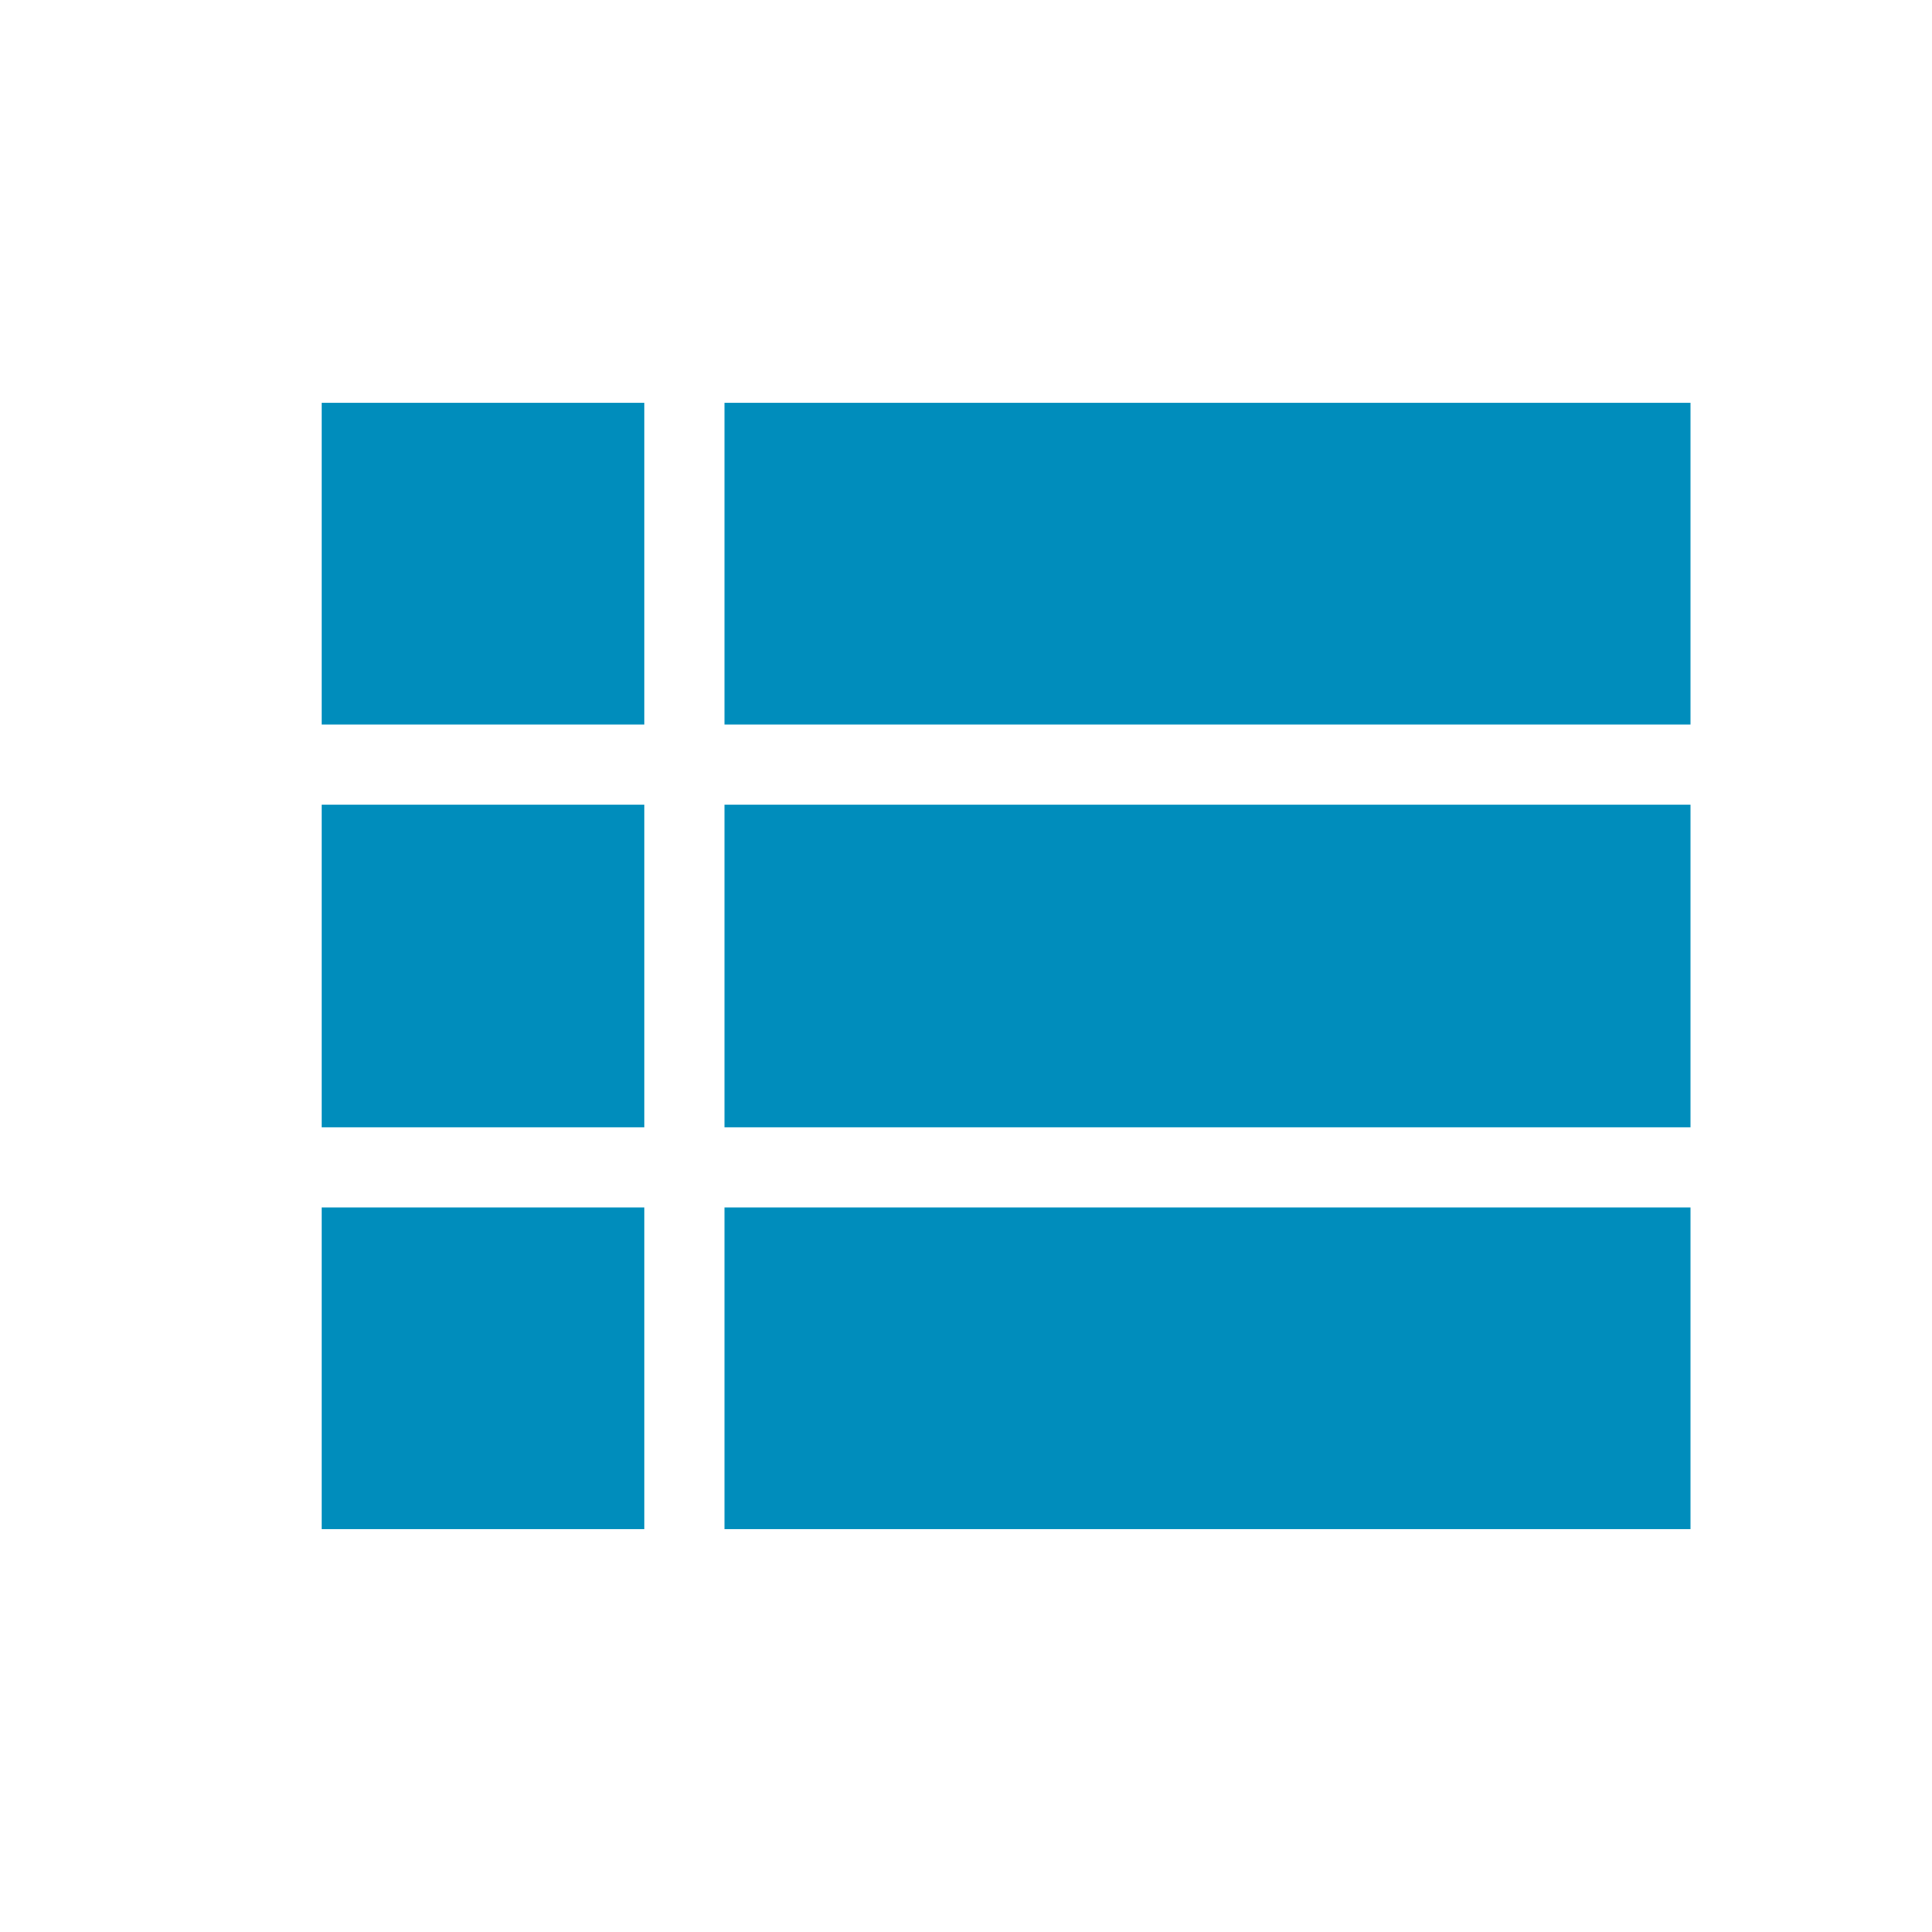 <svg xmlns="http://www.w3.org/2000/svg" viewBox="0 0 24 24" fill="#008dbc" width="24px" height="24px"><path d="M0 0h24v24H0z" fill="none"/><path d="M4 14h4v-4H4v4zm0 5h4v-4H4v4zM4 9h4V5H4v4zm5 5h12v-4H9v4zm0 5h12v-4H9v4zM9 5v4h12V5H9z"/></svg>